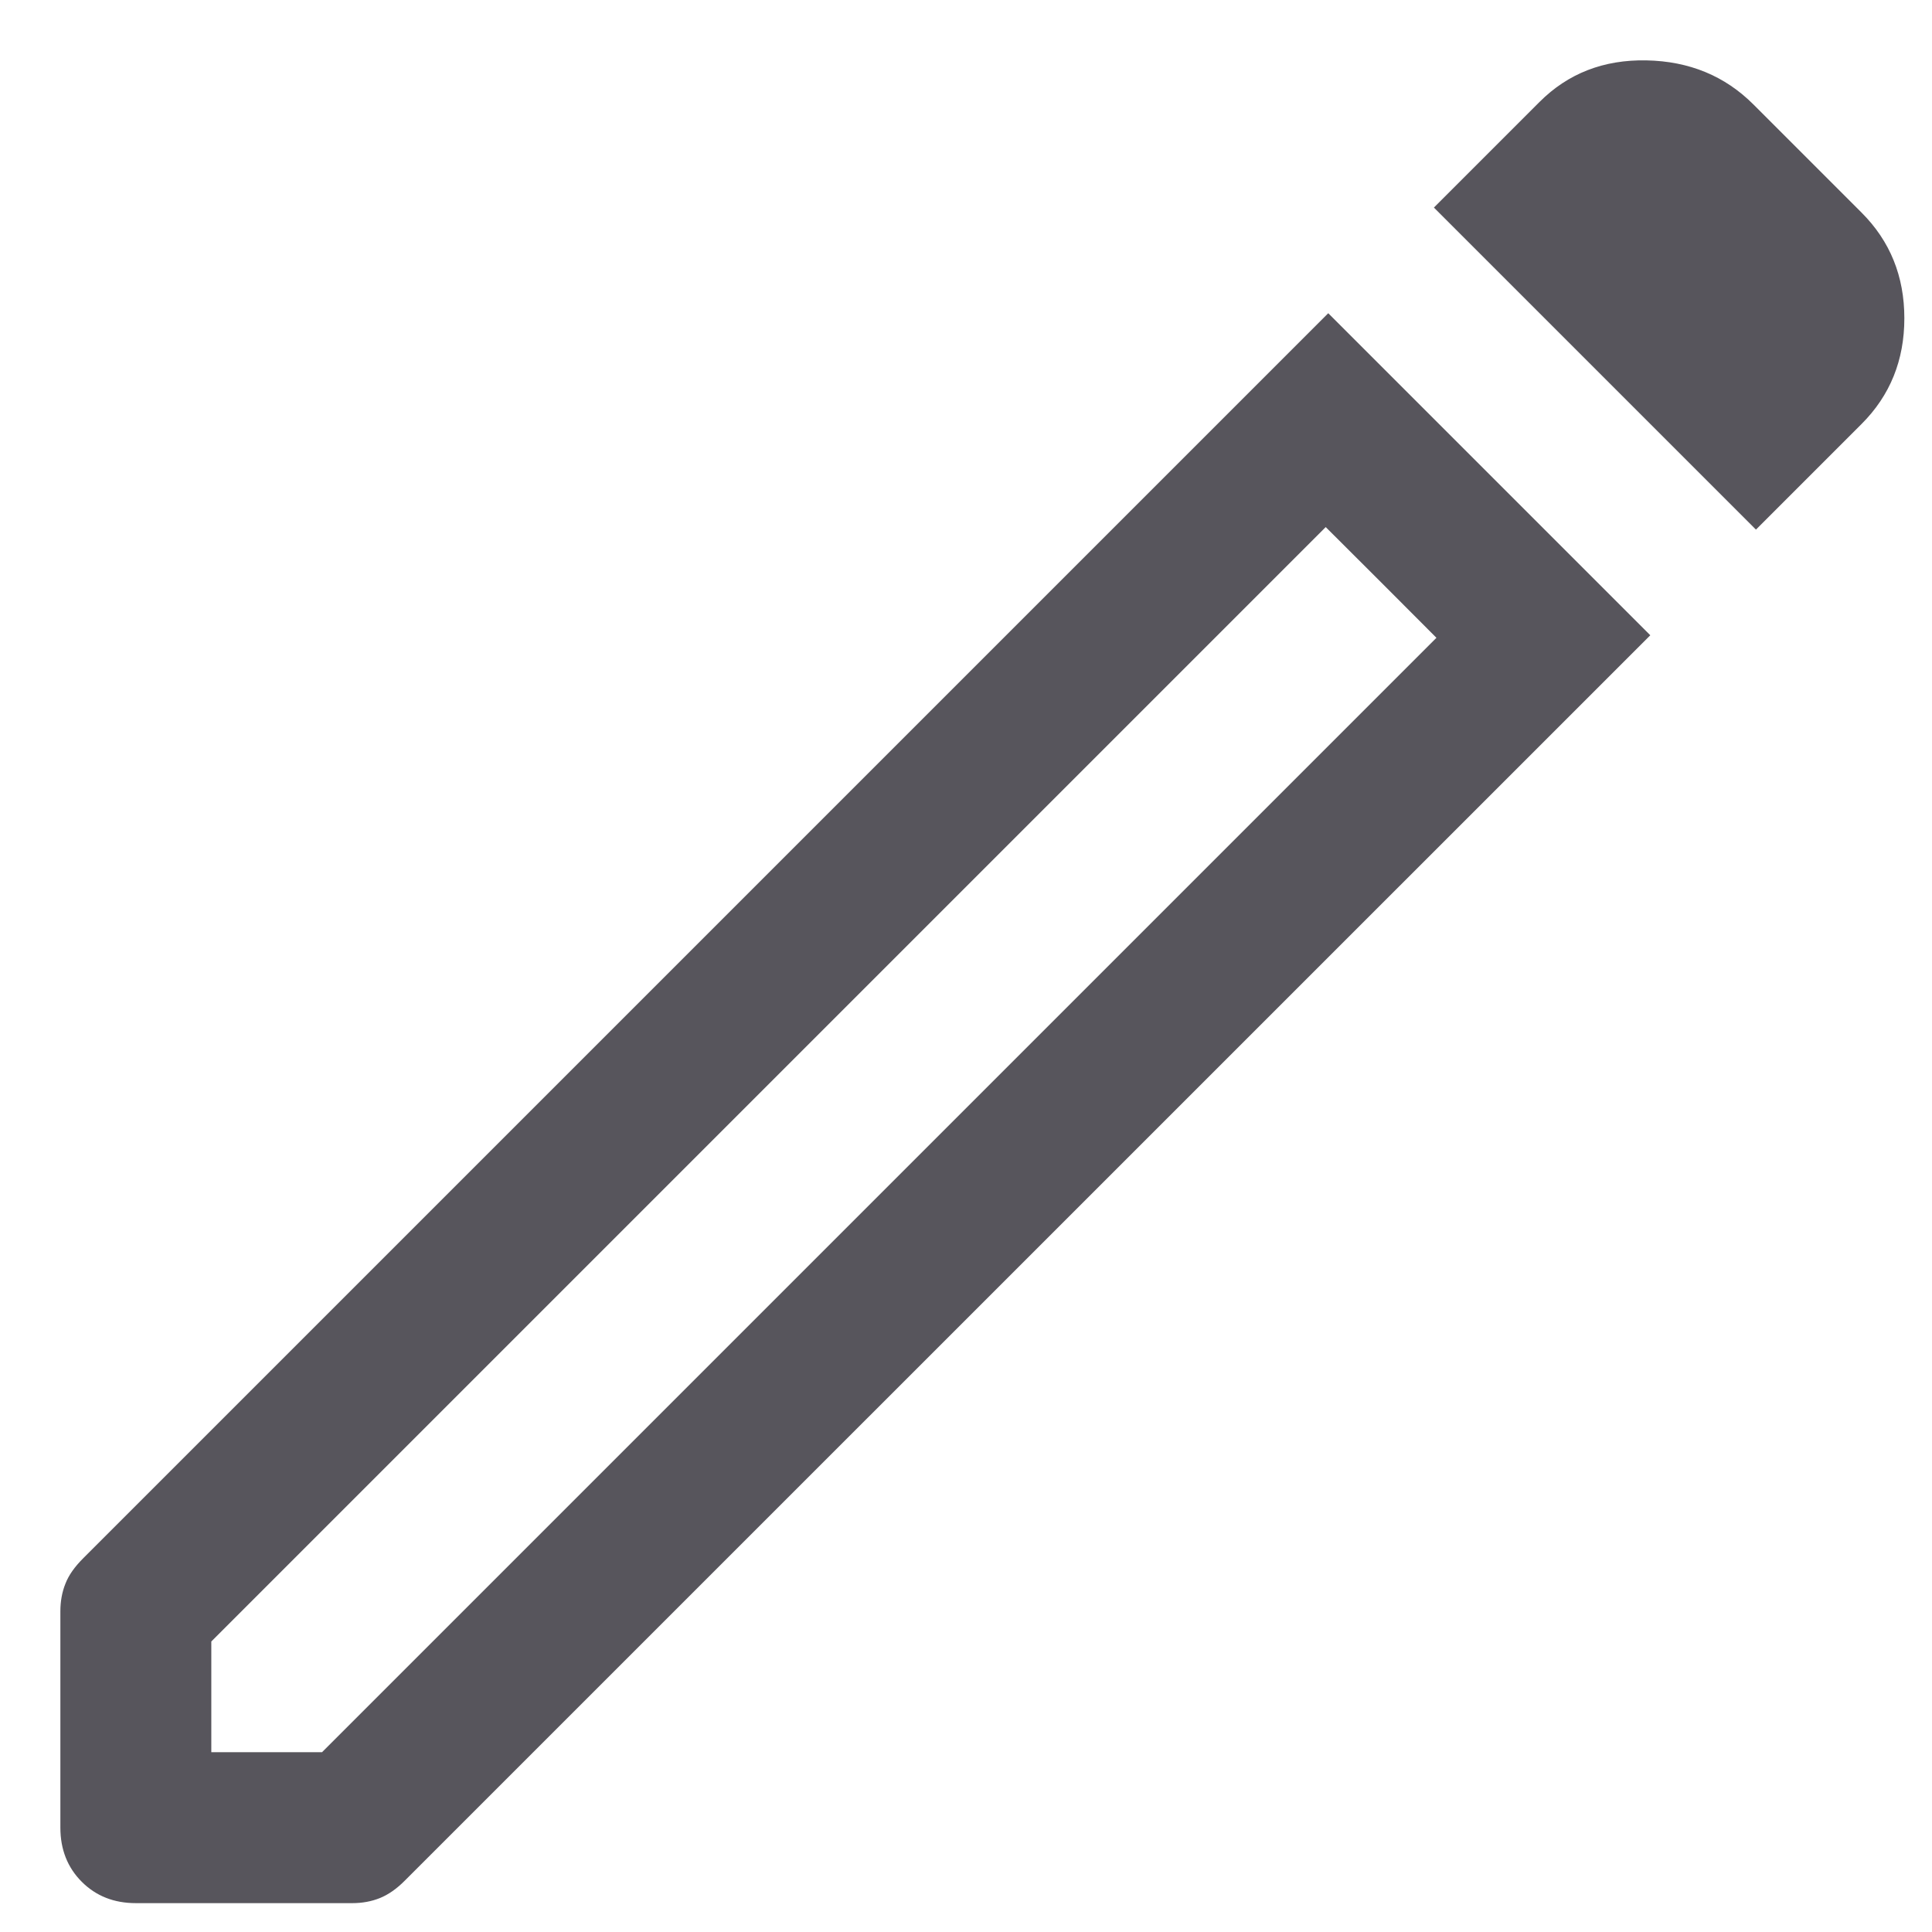 <svg width="16" height="16" viewBox="0 0 16 16" fill="none" xmlns="http://www.w3.org/2000/svg">
<path d="M1.75 14.511H2.667L11.896 5.282L10.979 4.365L1.75 13.594V14.511ZM14.542 4.386L11.875 1.719L12.75 0.844C12.986 0.608 13.281 0.493 13.635 0.5C13.99 0.507 14.285 0.629 14.521 0.865L15.417 1.761C15.653 1.997 15.771 2.288 15.771 2.636C15.771 2.983 15.653 3.275 15.417 3.511L14.542 4.386ZM1.125 15.761C0.944 15.761 0.795 15.702 0.677 15.584C0.559 15.466 0.5 15.316 0.5 15.136V13.344C0.5 13.261 0.514 13.184 0.542 13.115C0.569 13.045 0.618 12.976 0.688 12.906L11 2.594L13.667 5.261L3.354 15.573C3.285 15.643 3.215 15.691 3.146 15.719C3.076 15.747 3 15.761 2.917 15.761H1.125ZM11.438 4.823L10.979 4.365L11.896 5.282L11.438 4.823Z" fill="#57555C"/>
</svg>
